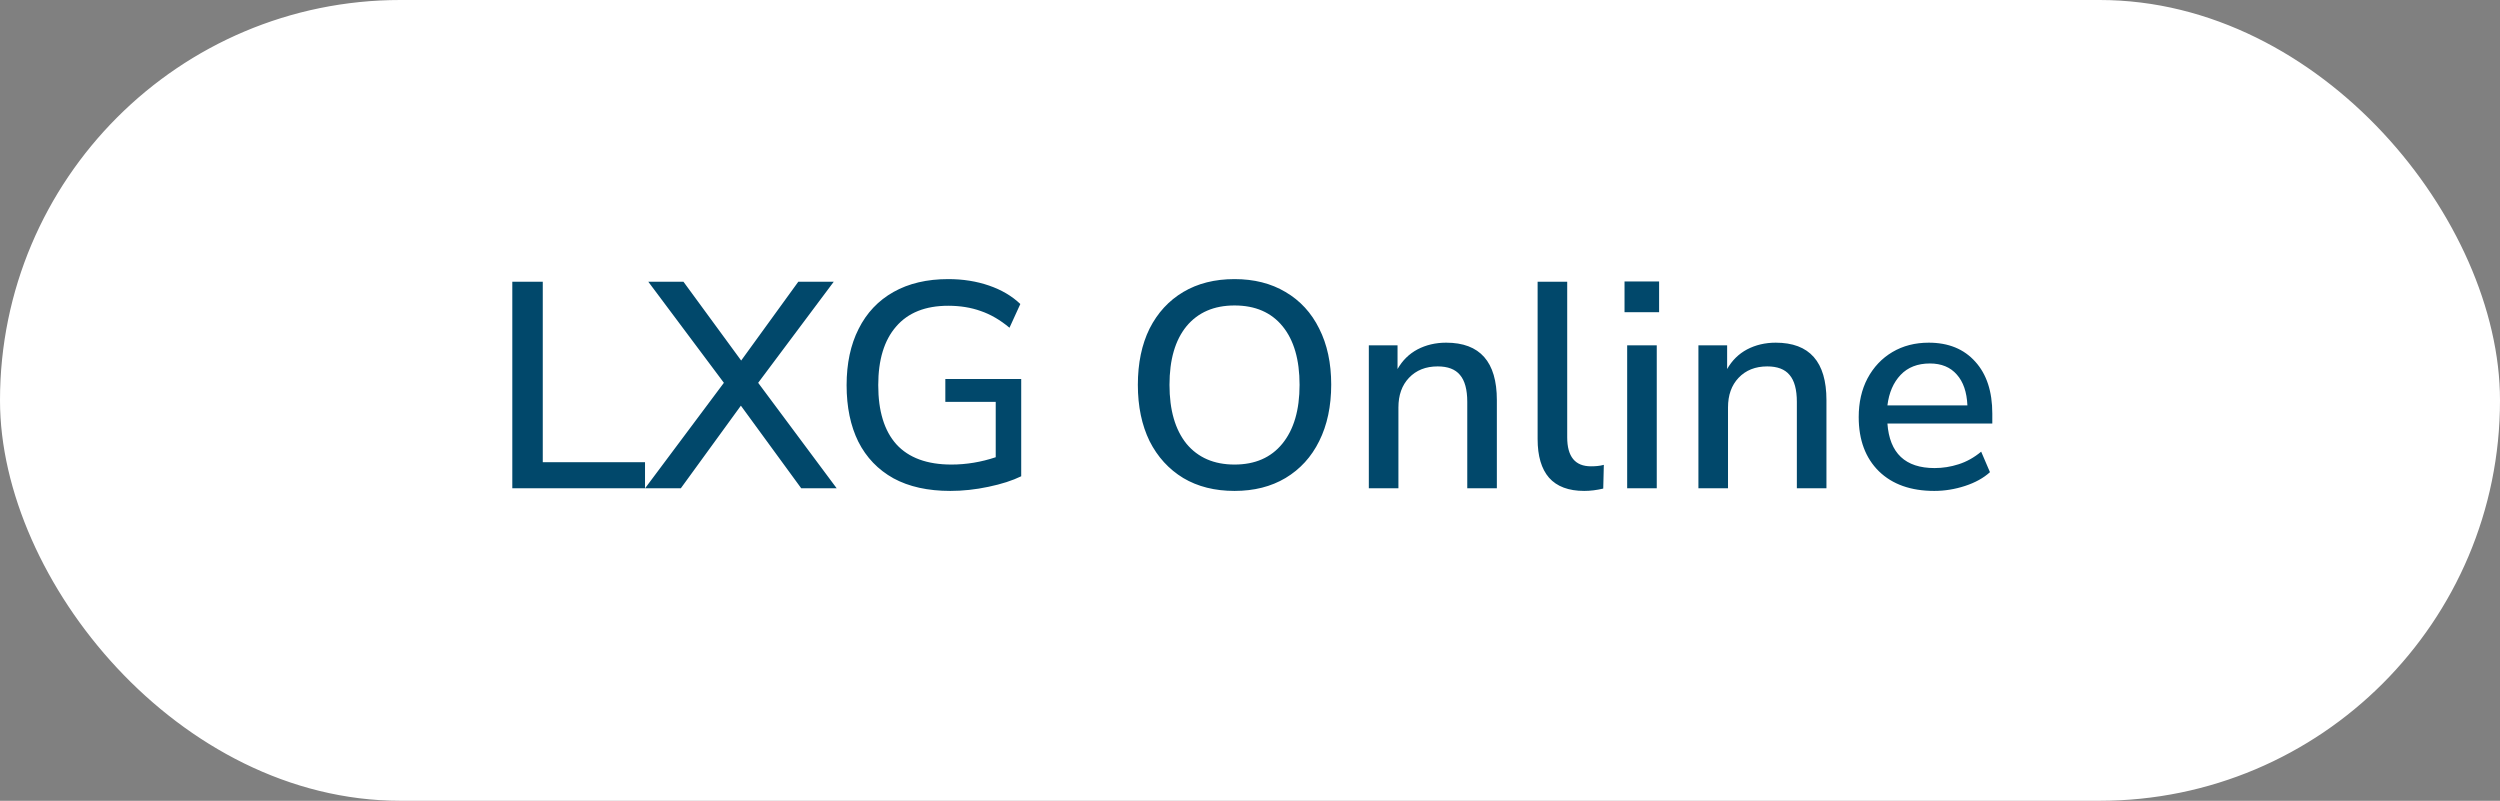 <svg width="128" height="41" viewBox="0 0 128 41" fill="none" xmlns="http://www.w3.org/2000/svg">
<rect x="0" y="0" width="128" height="41" fill="#808080" stroke="none"/>
<rect x="0.5" y="0.5" width="127" height="40" rx="20" fill="white"/>
<rect x="0.5" y="0.5" width="127" height="40" rx="20" stroke="white"/>
<path d="M26.23 25V14.425H27.79V23.665H33.025V25H26.23ZM33.028 25L37.063 19.6L33.193 14.425H34.993L37.948 18.46L40.873 14.425H42.688L38.818 19.6L42.838 25H41.023L37.933 20.77L34.858 25H33.028ZM48.656 25.135C47.506 25.135 46.536 24.92 45.746 24.49C44.956 24.05 44.356 23.425 43.946 22.615C43.546 21.805 43.346 20.84 43.346 19.72C43.346 18.61 43.551 17.65 43.961 16.84C44.371 16.02 44.966 15.39 45.746 14.95C46.526 14.51 47.461 14.29 48.551 14.29C49.301 14.29 49.996 14.4 50.636 14.62C51.276 14.84 51.811 15.155 52.241 15.565L51.686 16.78C51.206 16.38 50.716 16.095 50.216 15.925C49.716 15.745 49.161 15.655 48.551 15.655C47.381 15.655 46.491 16.01 45.881 16.72C45.271 17.42 44.966 18.42 44.966 19.72C44.966 21.05 45.276 22.06 45.896 22.75C46.526 23.44 47.466 23.785 48.716 23.785C49.476 23.785 50.231 23.66 50.981 23.41V20.575H48.401V19.405H52.286V24.385C51.836 24.605 51.276 24.785 50.606 24.925C49.946 25.065 49.296 25.135 48.656 25.135ZM63.208 25.135C62.198 25.135 61.323 24.915 60.583 24.475C59.843 24.025 59.268 23.395 58.858 22.585C58.458 21.765 58.258 20.805 58.258 19.705C58.258 18.595 58.458 17.635 58.858 16.825C59.268 16.015 59.843 15.39 60.583 14.95C61.323 14.51 62.198 14.29 63.208 14.29C64.208 14.29 65.078 14.51 65.818 14.95C66.568 15.39 67.143 16.015 67.543 16.825C67.953 17.635 68.158 18.59 68.158 19.69C68.158 20.8 67.953 21.765 67.543 22.585C67.143 23.395 66.568 24.025 65.818 24.475C65.078 24.915 64.208 25.135 63.208 25.135ZM63.208 23.785C64.258 23.785 65.073 23.43 65.653 22.72C66.243 22 66.538 20.995 66.538 19.705C66.538 18.415 66.248 17.415 65.668 16.705C65.088 15.995 64.268 15.64 63.208 15.64C62.158 15.64 61.338 15.995 60.748 16.705C60.168 17.415 59.878 18.415 59.878 19.705C59.878 20.995 60.168 22 60.748 22.72C61.338 23.43 62.158 23.785 63.208 23.785ZM70.084 25V17.68H71.554V18.895C71.804 18.455 72.144 18.12 72.574 17.89C73.014 17.66 73.504 17.545 74.044 17.545C75.774 17.545 76.639 18.525 76.639 20.485V25H75.124V20.575C75.124 19.945 74.999 19.485 74.749 19.195C74.509 18.905 74.129 18.76 73.609 18.76C72.999 18.76 72.509 18.955 72.139 19.345C71.779 19.725 71.599 20.23 71.599 20.86V25H70.084ZM81.111 25.135C80.311 25.135 79.711 24.91 79.311 24.46C78.921 24.01 78.726 23.35 78.726 22.48V14.425H80.241V22.39C80.241 23.38 80.646 23.875 81.456 23.875C81.576 23.875 81.686 23.87 81.786 23.86C81.896 23.85 82.006 23.83 82.116 23.8L82.086 25.015C81.746 25.095 81.421 25.135 81.111 25.135ZM83.176 15.985V14.41H84.946V15.985H83.176ZM83.311 25V17.68H84.826V25H83.311ZM86.959 25V17.68H88.429V18.895C88.679 18.455 89.019 18.12 89.449 17.89C89.889 17.66 90.379 17.545 90.919 17.545C92.649 17.545 93.514 18.525 93.514 20.485V25H91.999V20.575C91.999 19.945 91.874 19.485 91.624 19.195C91.384 18.905 91.004 18.76 90.484 18.76C89.874 18.76 89.384 18.955 89.014 19.345C88.654 19.725 88.474 20.23 88.474 20.86V25H86.959ZM99.036 25.135C97.836 25.135 96.891 24.8 96.201 24.13C95.511 23.45 95.166 22.525 95.166 21.355C95.166 20.605 95.316 19.945 95.616 19.375C95.926 18.795 96.351 18.345 96.891 18.025C97.431 17.705 98.051 17.545 98.751 17.545C99.761 17.545 100.556 17.87 101.136 18.52C101.716 19.16 102.006 20.045 102.006 21.175V21.685H96.636C96.746 23.205 97.551 23.965 99.051 23.965C99.471 23.965 99.881 23.9 100.281 23.77C100.691 23.64 101.076 23.425 101.436 23.125L101.886 24.175C101.556 24.475 101.131 24.71 100.611 24.88C100.091 25.05 99.566 25.135 99.036 25.135ZM98.811 18.61C98.181 18.61 97.681 18.805 97.311 19.195C96.941 19.585 96.716 20.105 96.636 20.755H100.731C100.701 20.075 100.521 19.55 100.191 19.18C99.861 18.8 99.401 18.61 98.811 18.61Z" fill="#01486B"/>
</svg>
